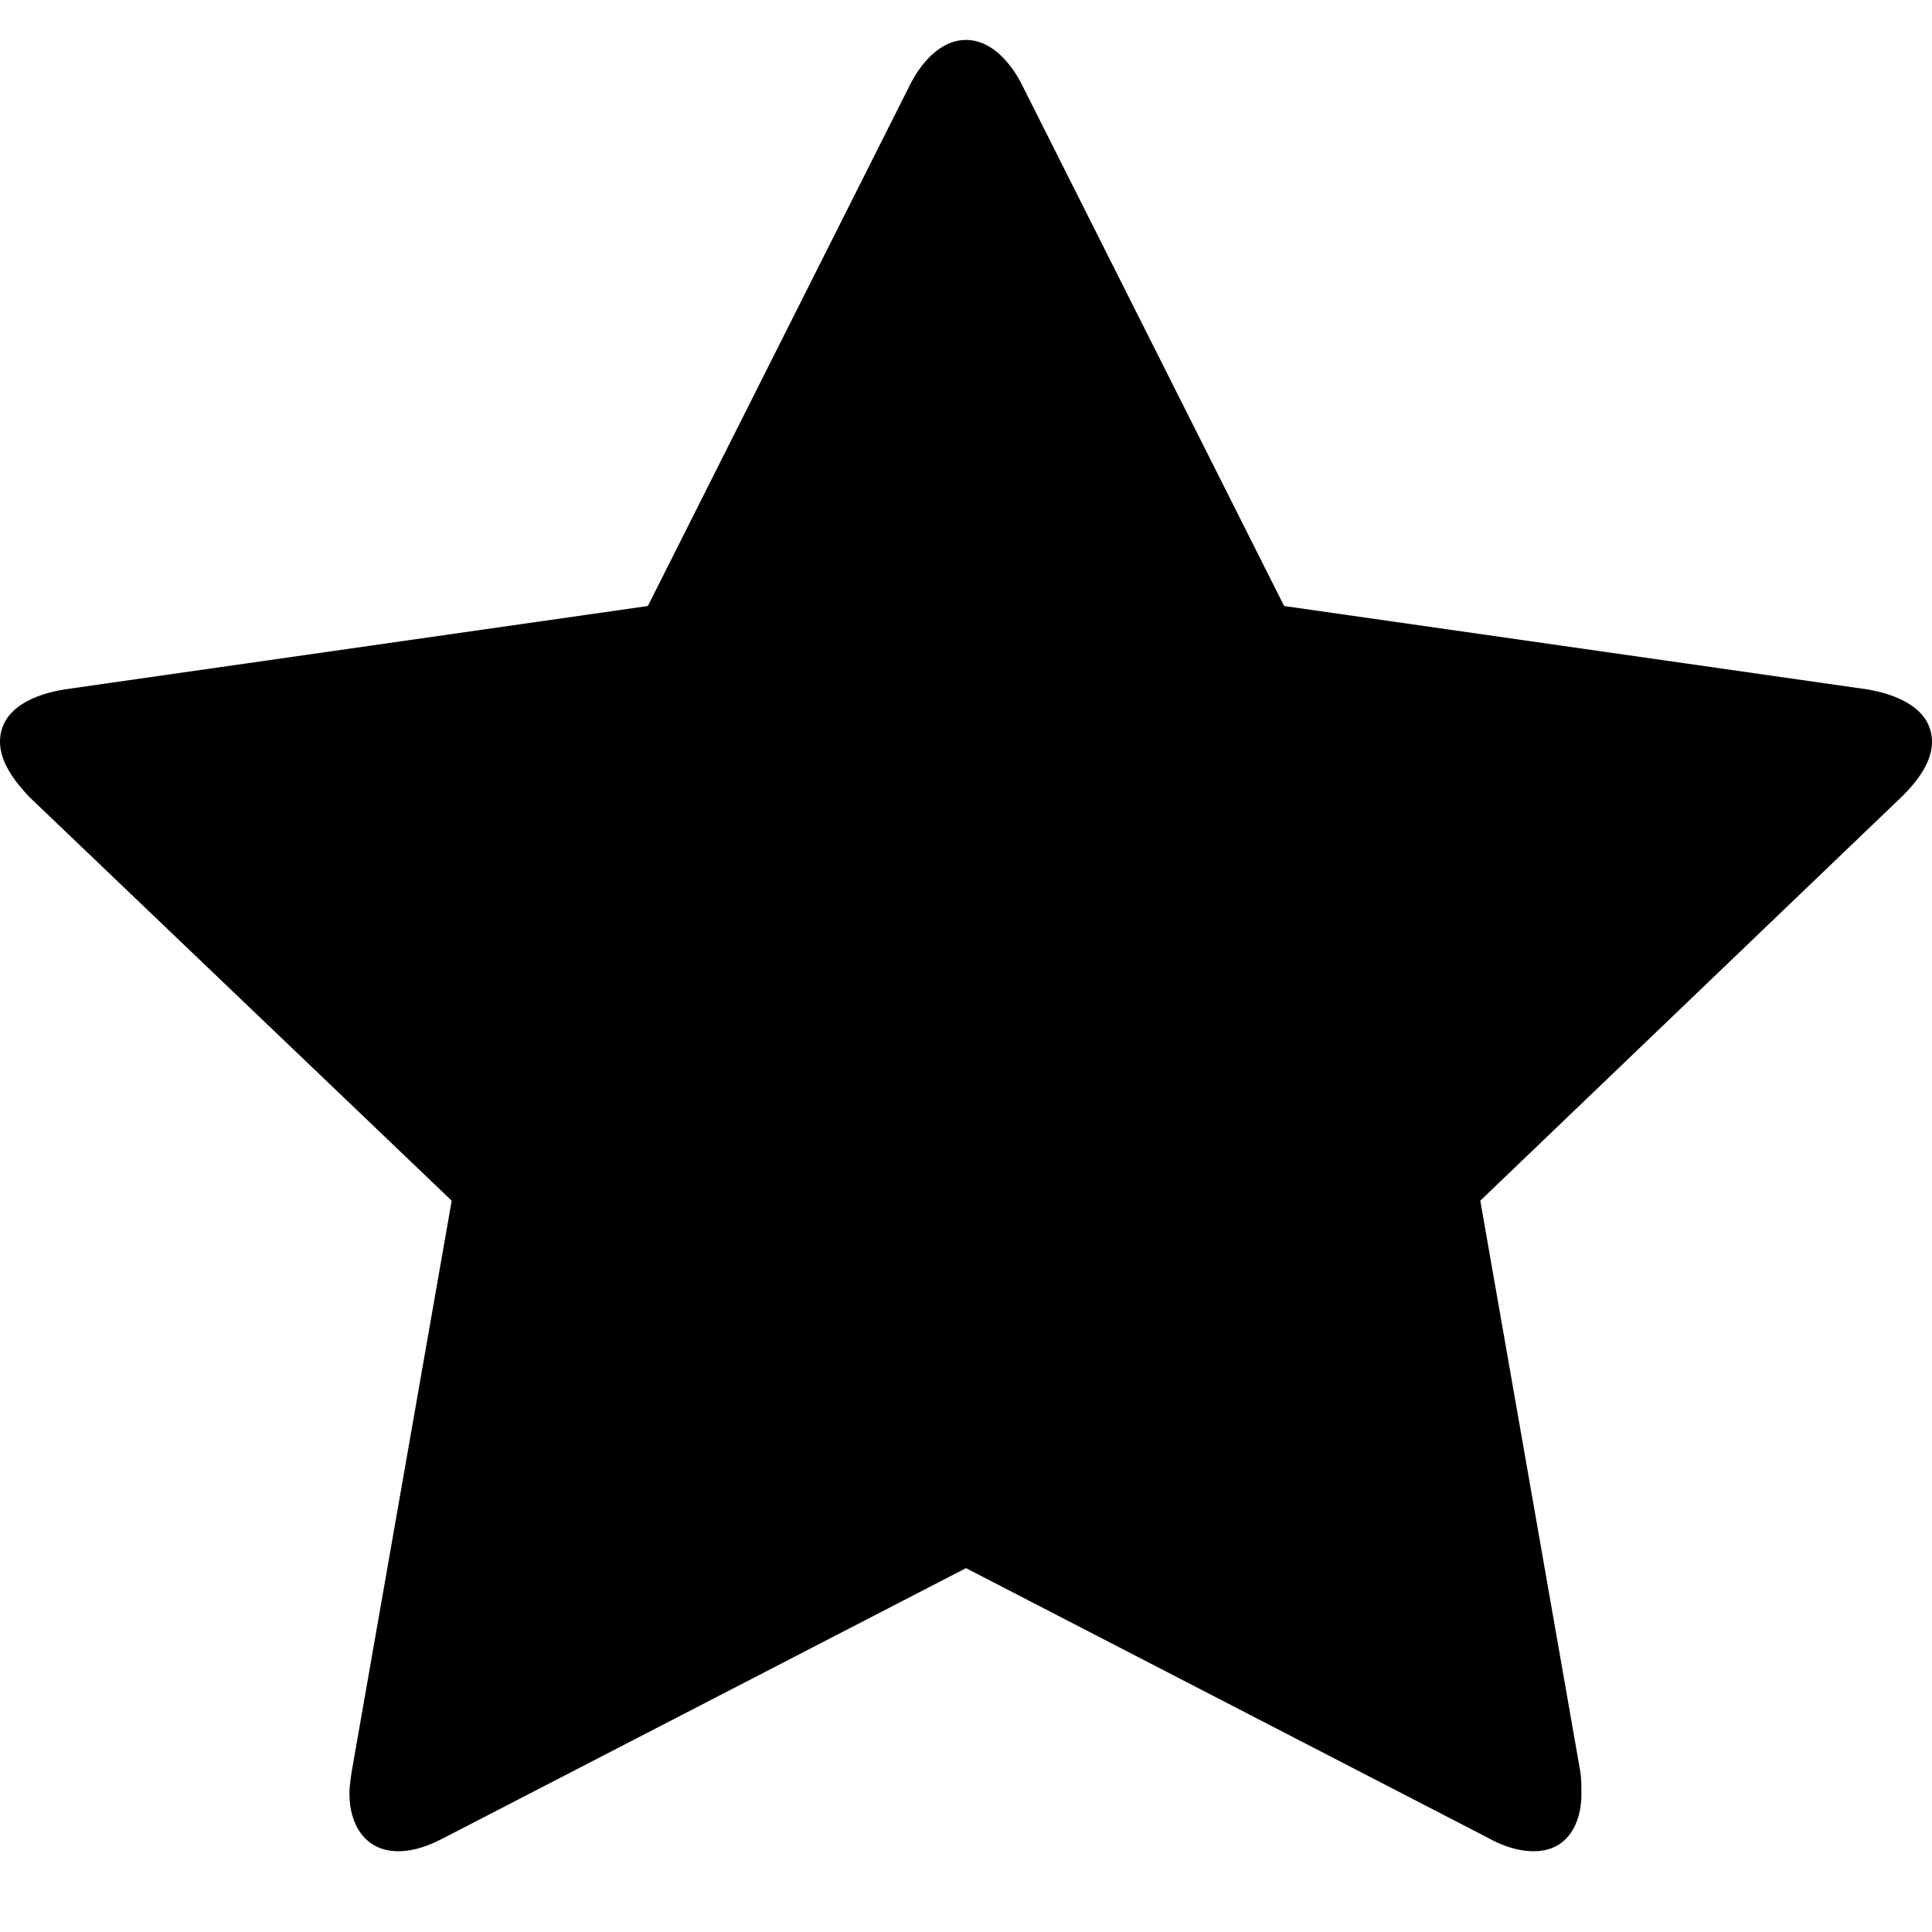 <svg width="15" height="15" viewBox="0 0 15 15" fill="none" xmlns="http://www.w3.org/2000/svg">
<path fill-rule="evenodd" clip-rule="evenodd" d="M15 5.76C15 5.919 14.883 6.07 14.766 6.185L11.493 9.322L12.269 13.752C12.278 13.814 12.278 13.867 12.278 13.929C12.278 14.16 12.169 14.373 11.908 14.373C11.782 14.373 11.656 14.328 11.547 14.266L7.5 12.175L3.453 14.266C3.335 14.328 3.218 14.373 3.092 14.373C2.831 14.373 2.713 14.16 2.713 13.929C2.713 13.867 2.722 13.814 2.731 13.752L3.507 9.322L0.225 6.185C0.117 6.07 0 5.919 0 5.76C0 5.494 0.279 5.387 0.505 5.352L5.03 4.705L7.058 0.673C7.139 0.505 7.293 0.31 7.5 0.31C7.707 0.31 7.861 0.505 7.942 0.673L9.97 4.705L14.495 5.352C14.711 5.387 15 5.494 15 5.76Z" fill="black"/>
</svg>
